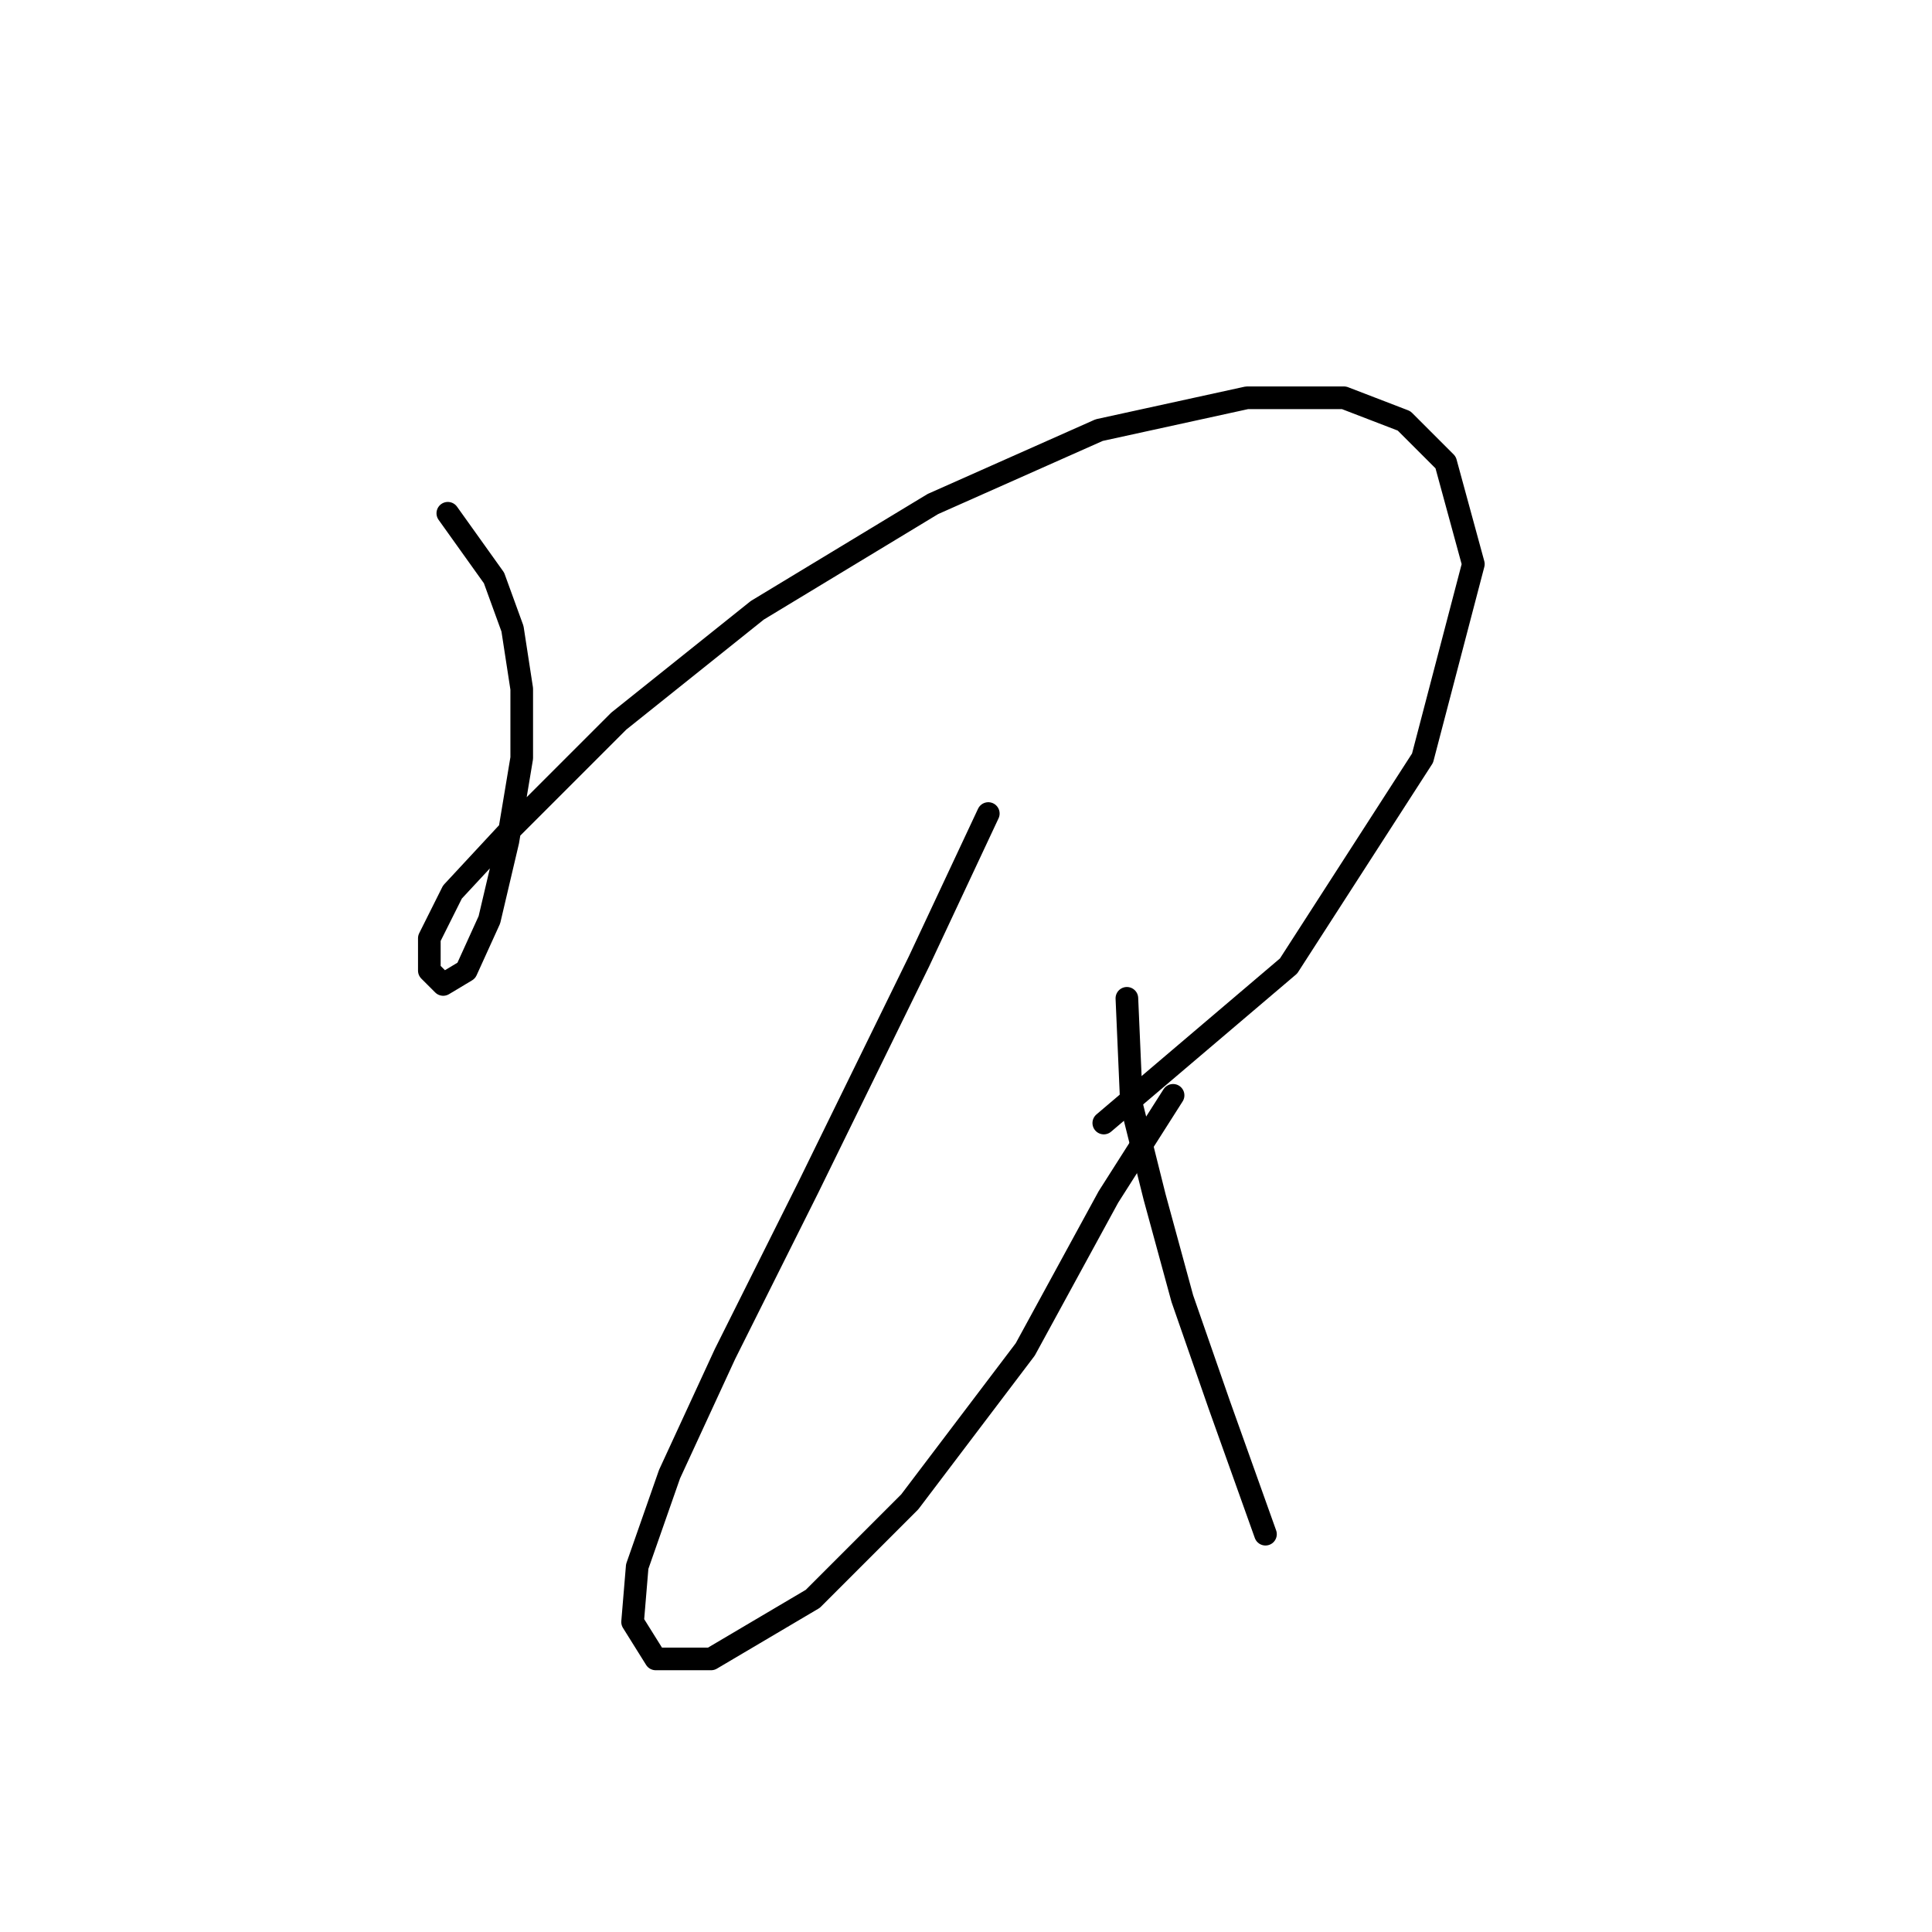 <?xml version="1.0" standalone="no"?>
    <svg width="256" height="256" xmlns="http://www.w3.org/2000/svg" version="1.1">
    <polyline stroke="black" stroke-width="3" stroke-linecap="round" fill="transparent" stroke-linejoin="round" points="59.338 68.01 65.459 76.58 67.907 83.313 69.131 91.271 69.131 100.452 67.295 111.47 64.847 121.876 61.786 128.61 58.726 130.446 56.889 128.61 56.889 124.325 59.95 118.204 67.907 109.634 81.986 95.555 100.349 80.865 123.61 66.786 145.646 56.992 165.233 52.707 178.088 52.707 186.045 55.768 191.554 61.277 195.227 74.744 188.494 100.452 170.742 127.997 146.258 148.809 146.258 148.809 " />
        <polyline stroke="black" stroke-width="3" stroke-linecap="round" fill="transparent" stroke-linejoin="round" points="130.955 107.798 121.773 127.385 107.082 157.379 96.064 179.415 88.719 195.33 84.434 207.572 83.822 214.918 86.883 219.814 94.228 219.814 107.695 211.857 120.549 199.003 135.852 178.803 146.87 158.603 155.439 145.137 155.439 145.137 " />
        <polyline stroke="black" stroke-width="3" stroke-linecap="round" fill="transparent" stroke-linejoin="round" points="149.318 132.282 149.93 146.361 152.991 158.603 156.664 172.07 161.561 186.148 167.682 203.287 167.682 203.287 " />
        </svg>